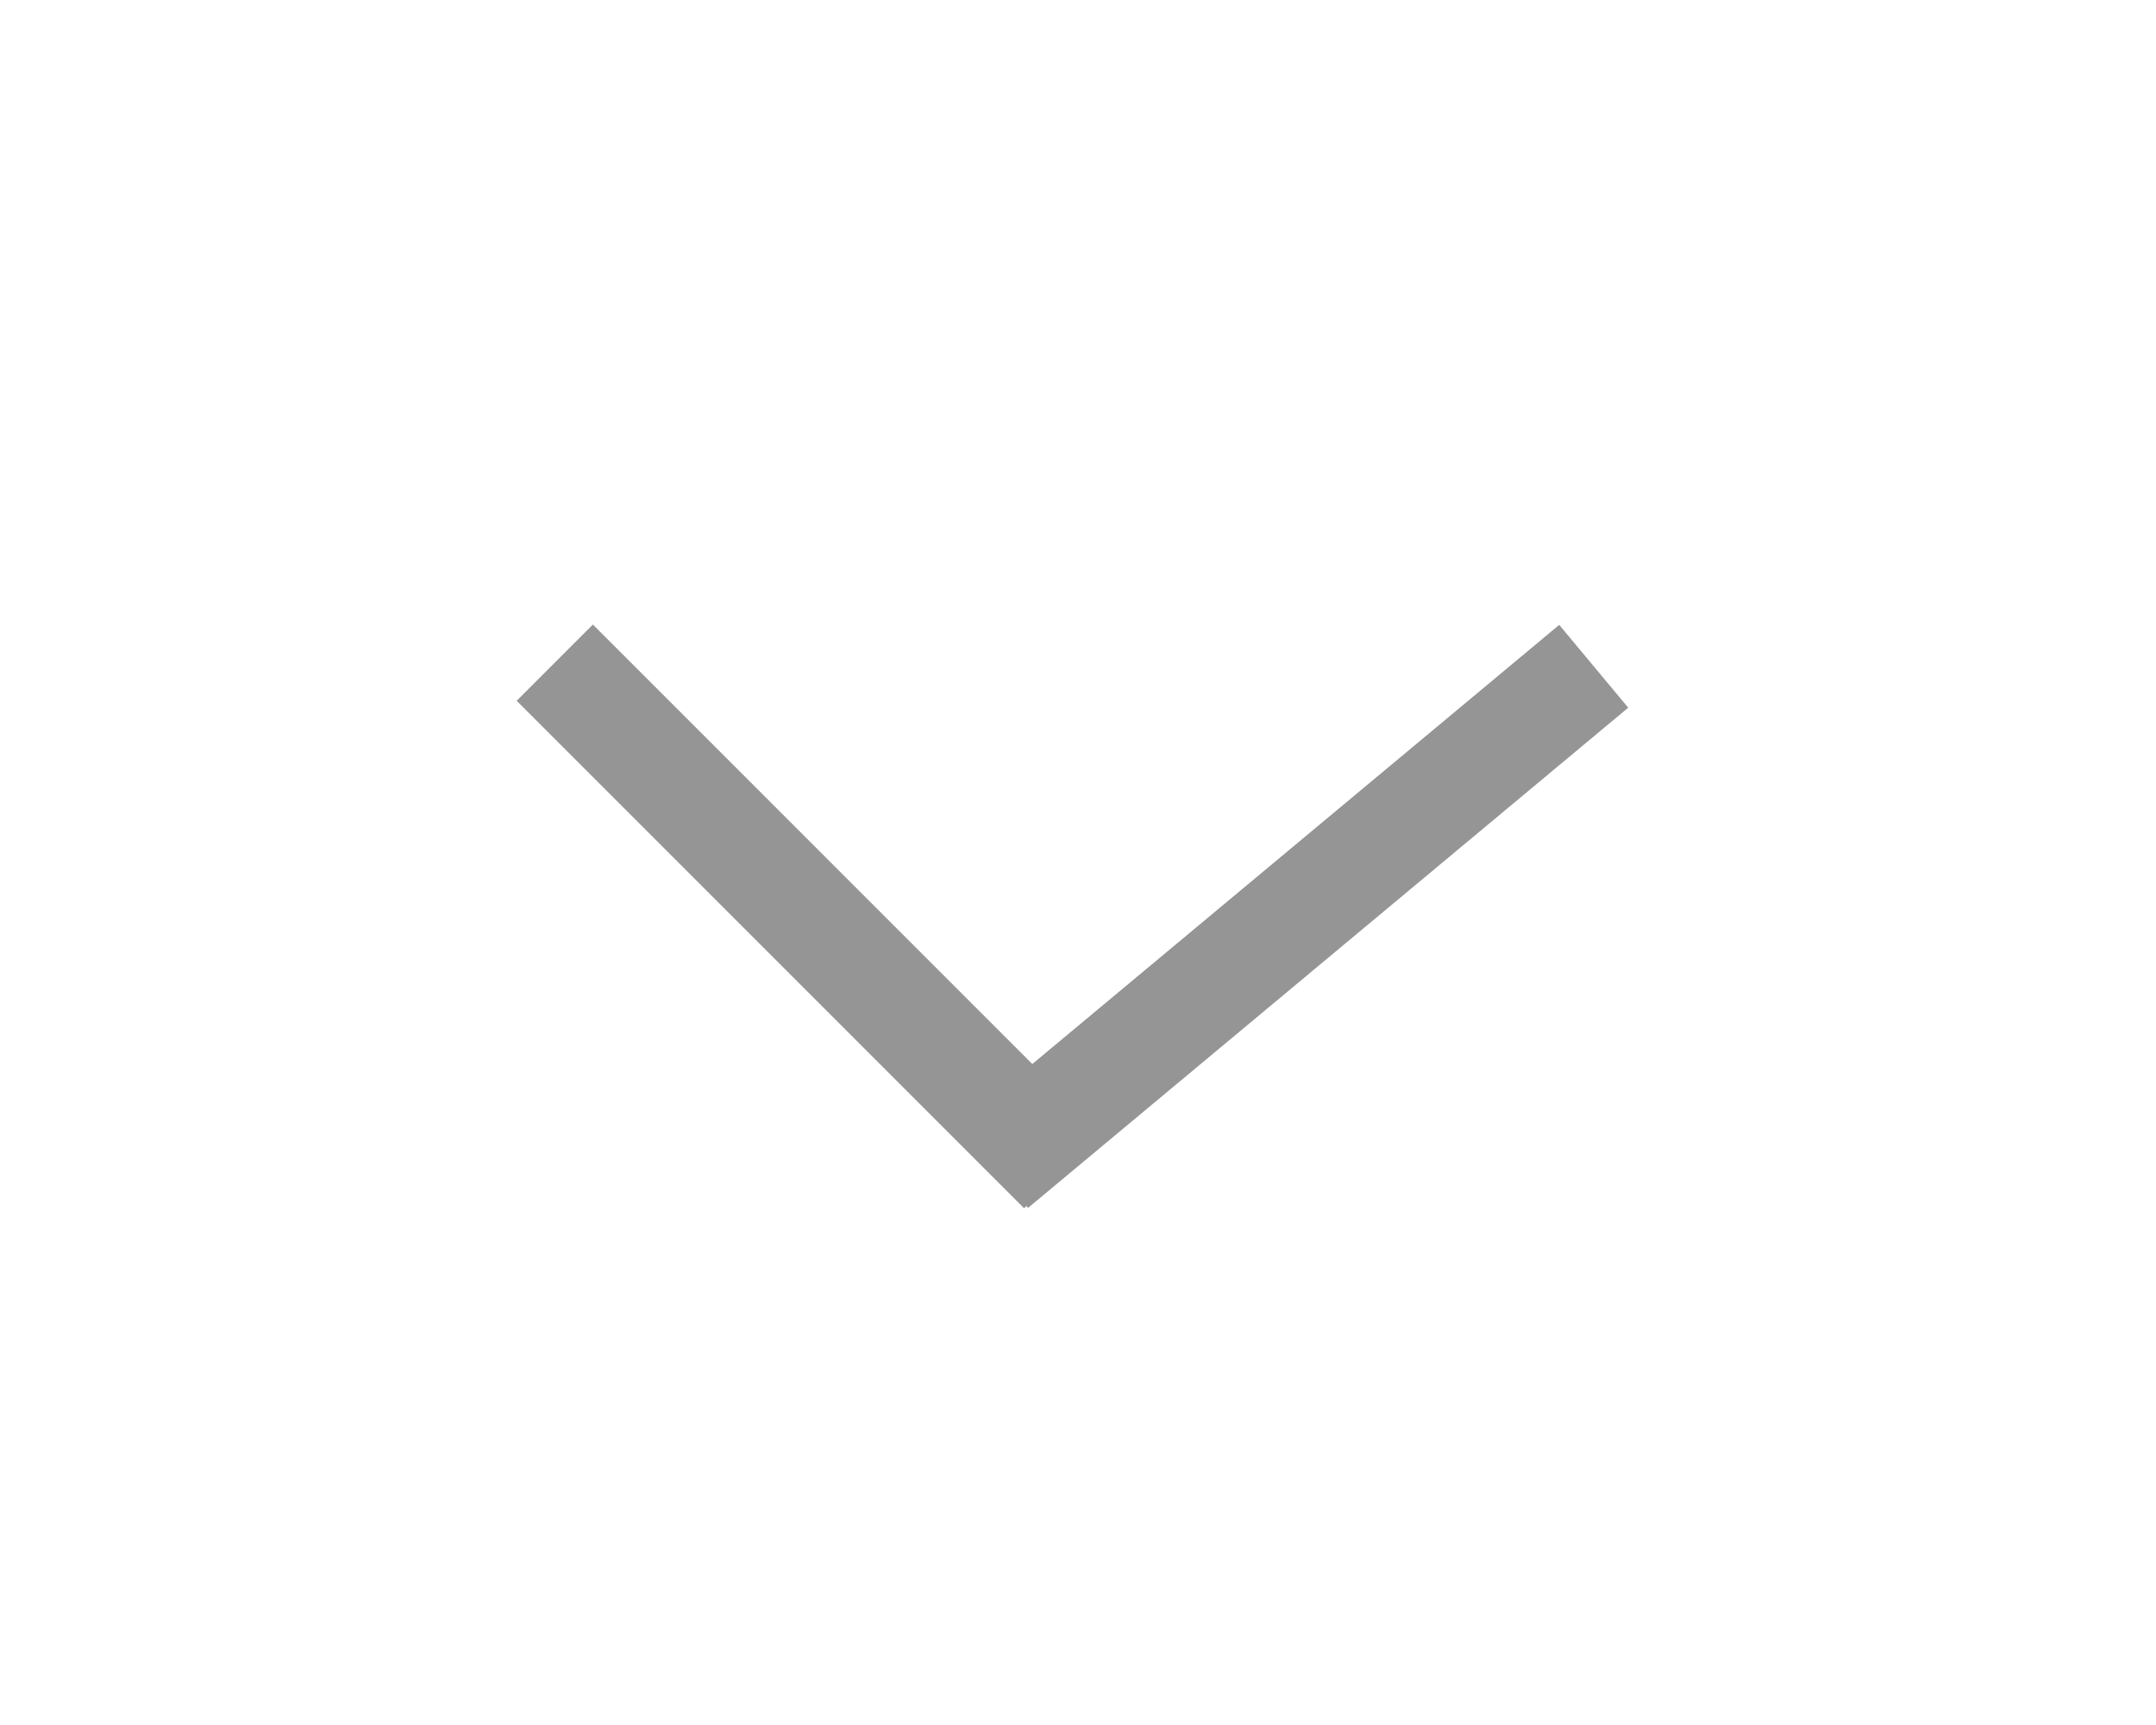 <svg width="20" height="16" viewBox="0 0 20 16" xmlns="http://www.w3.org/2000/svg">
    <g stroke="#959595" fill="none" fill-rule="evenodd" stroke-linecap="square">
        <path d="m5.5 6.5 4 4M14.4 6.5l-4.8 4"/>
    </g>
</svg>

